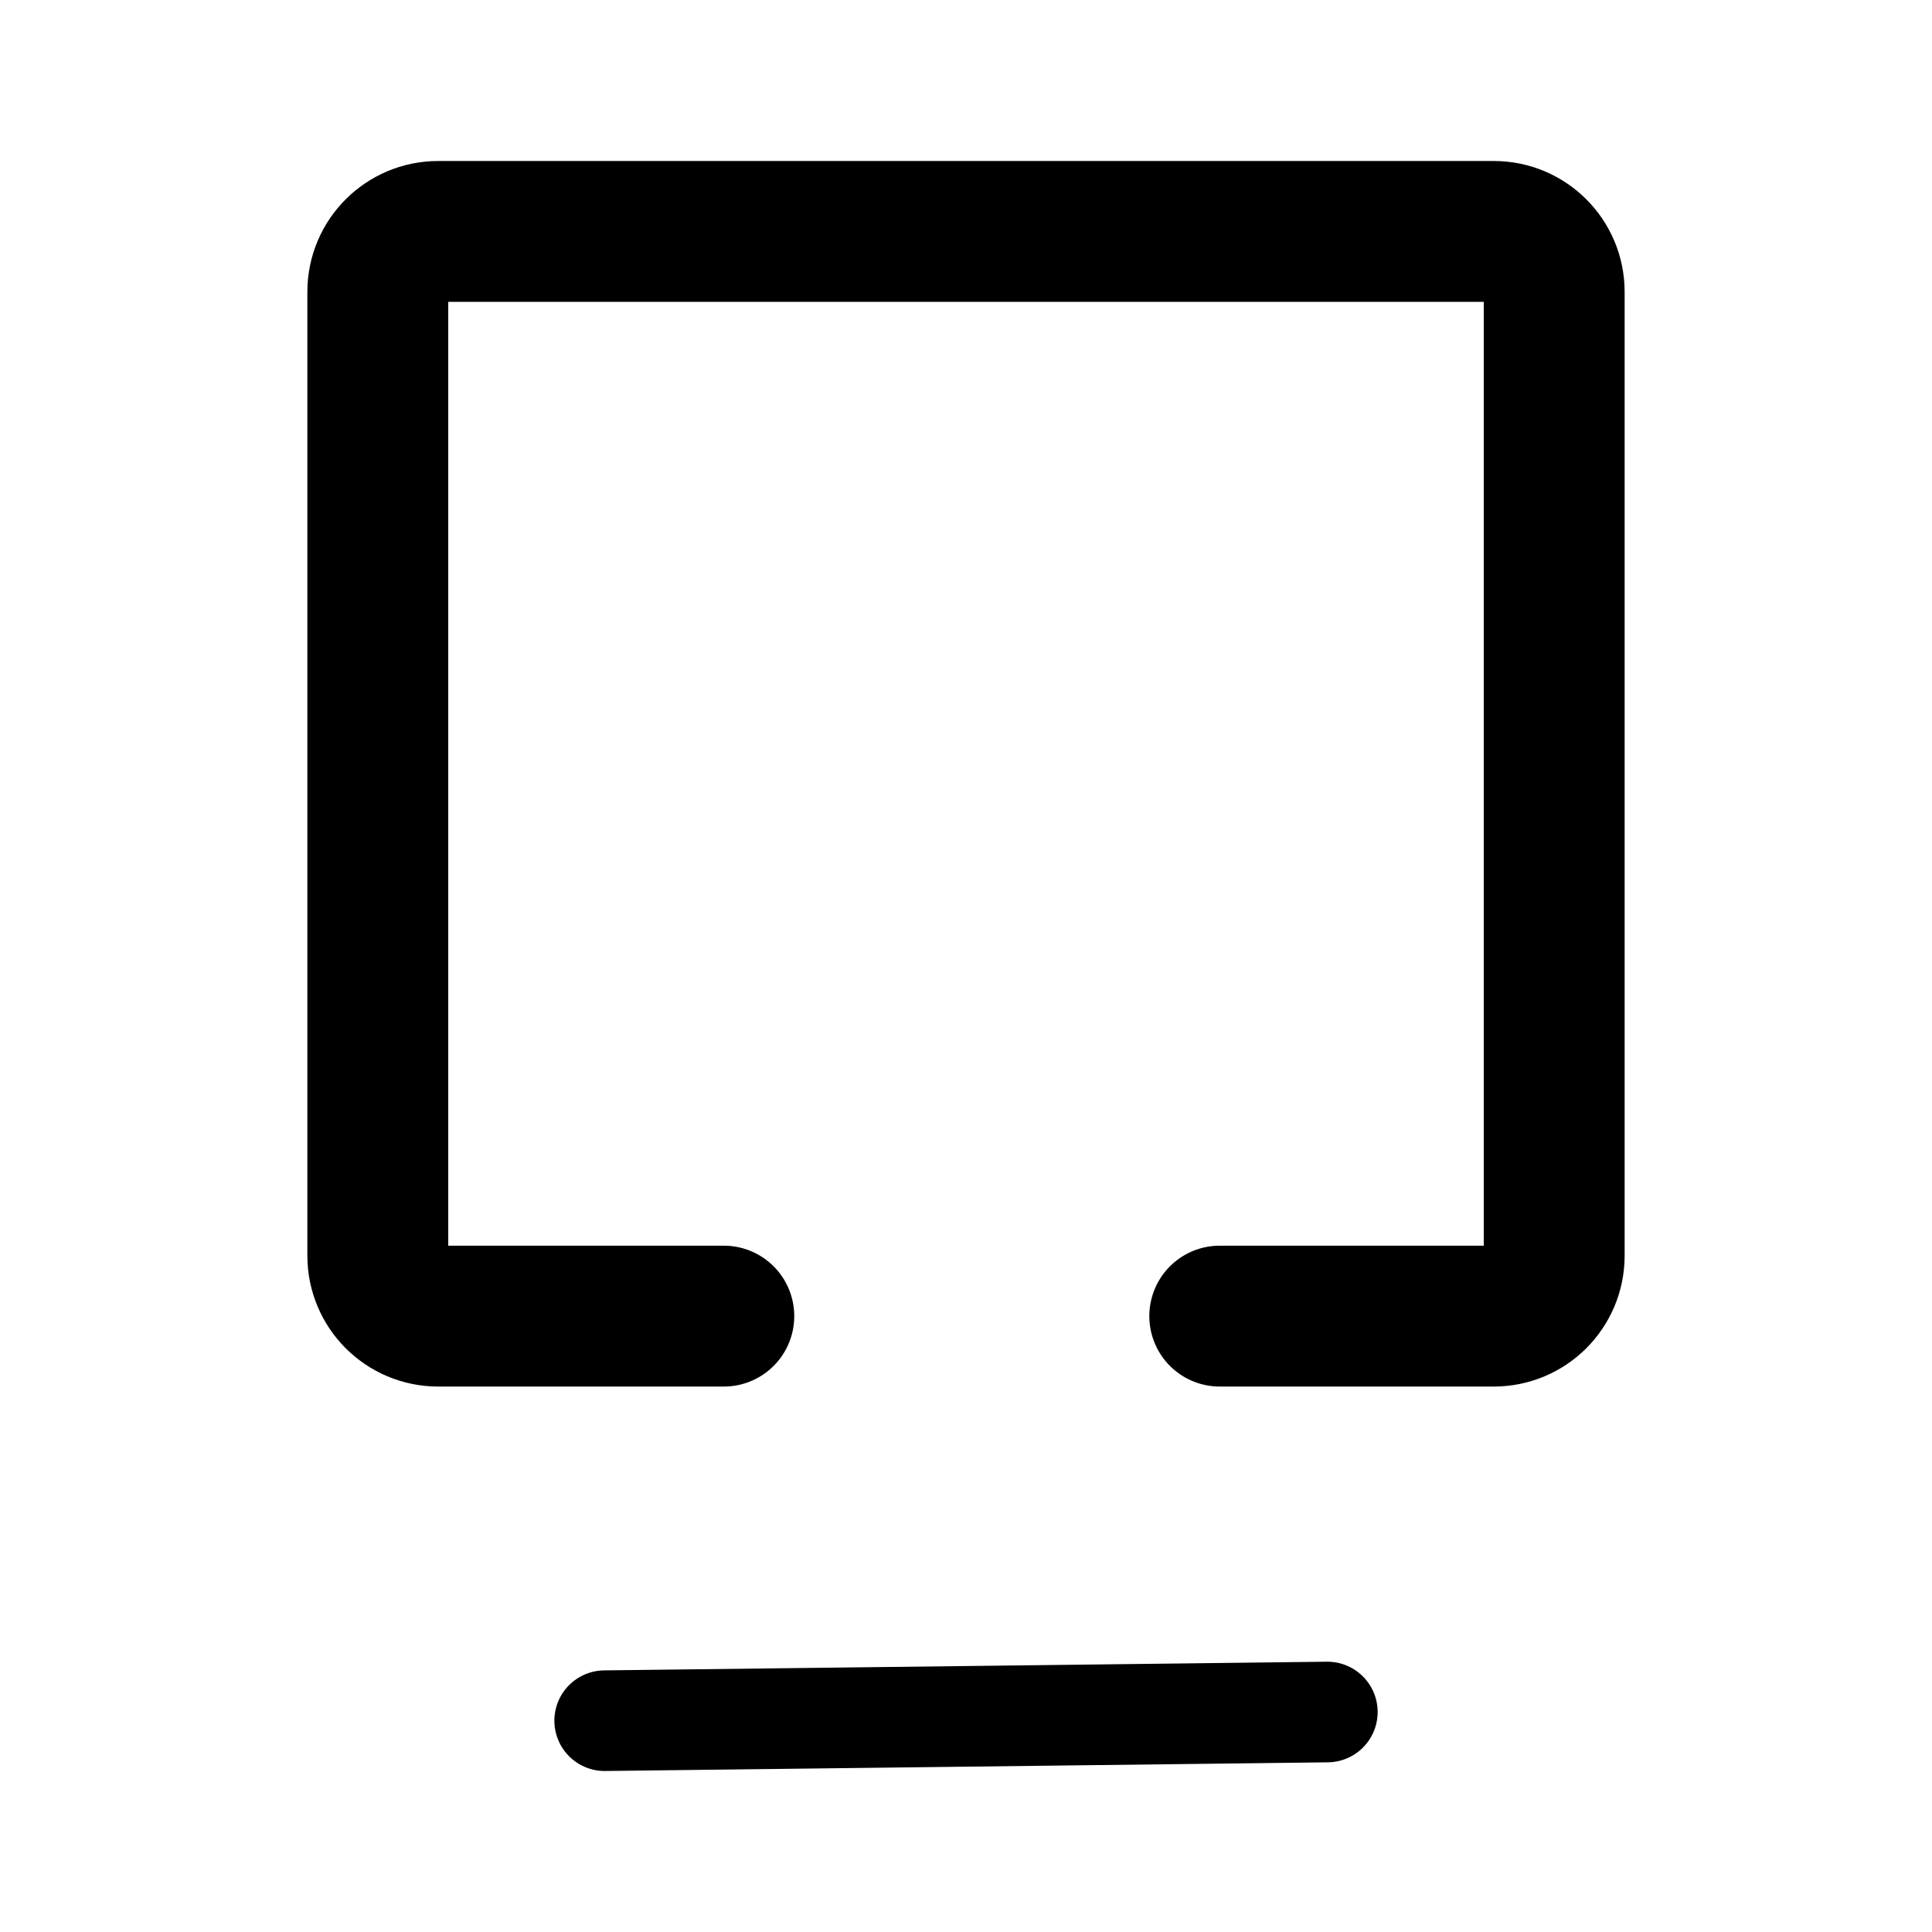 <svg width="192" height="192" viewBox="0 0 192 192" fill="none" xmlns="http://www.w3.org/2000/svg"><path d="M60.092 171L131.91 170.138" stroke="black" stroke-width="10" stroke-miterlimit="6" stroke-linecap="round" stroke-linejoin="round"/><path d="M71.932 130.794H43.546C40.232 130.794 37.546 128.108 37.546 124.794V29C37.546 25.686 40.232 23 43.546 23H148.454C151.768 23 154.454 25.686 154.454 29V124.794C154.454 128.108 151.768 130.794 148.454 130.794H121.217" stroke="black" stroke-width="14" stroke-miterlimit="6" stroke-linecap="round" stroke-linejoin="round"/></svg>
